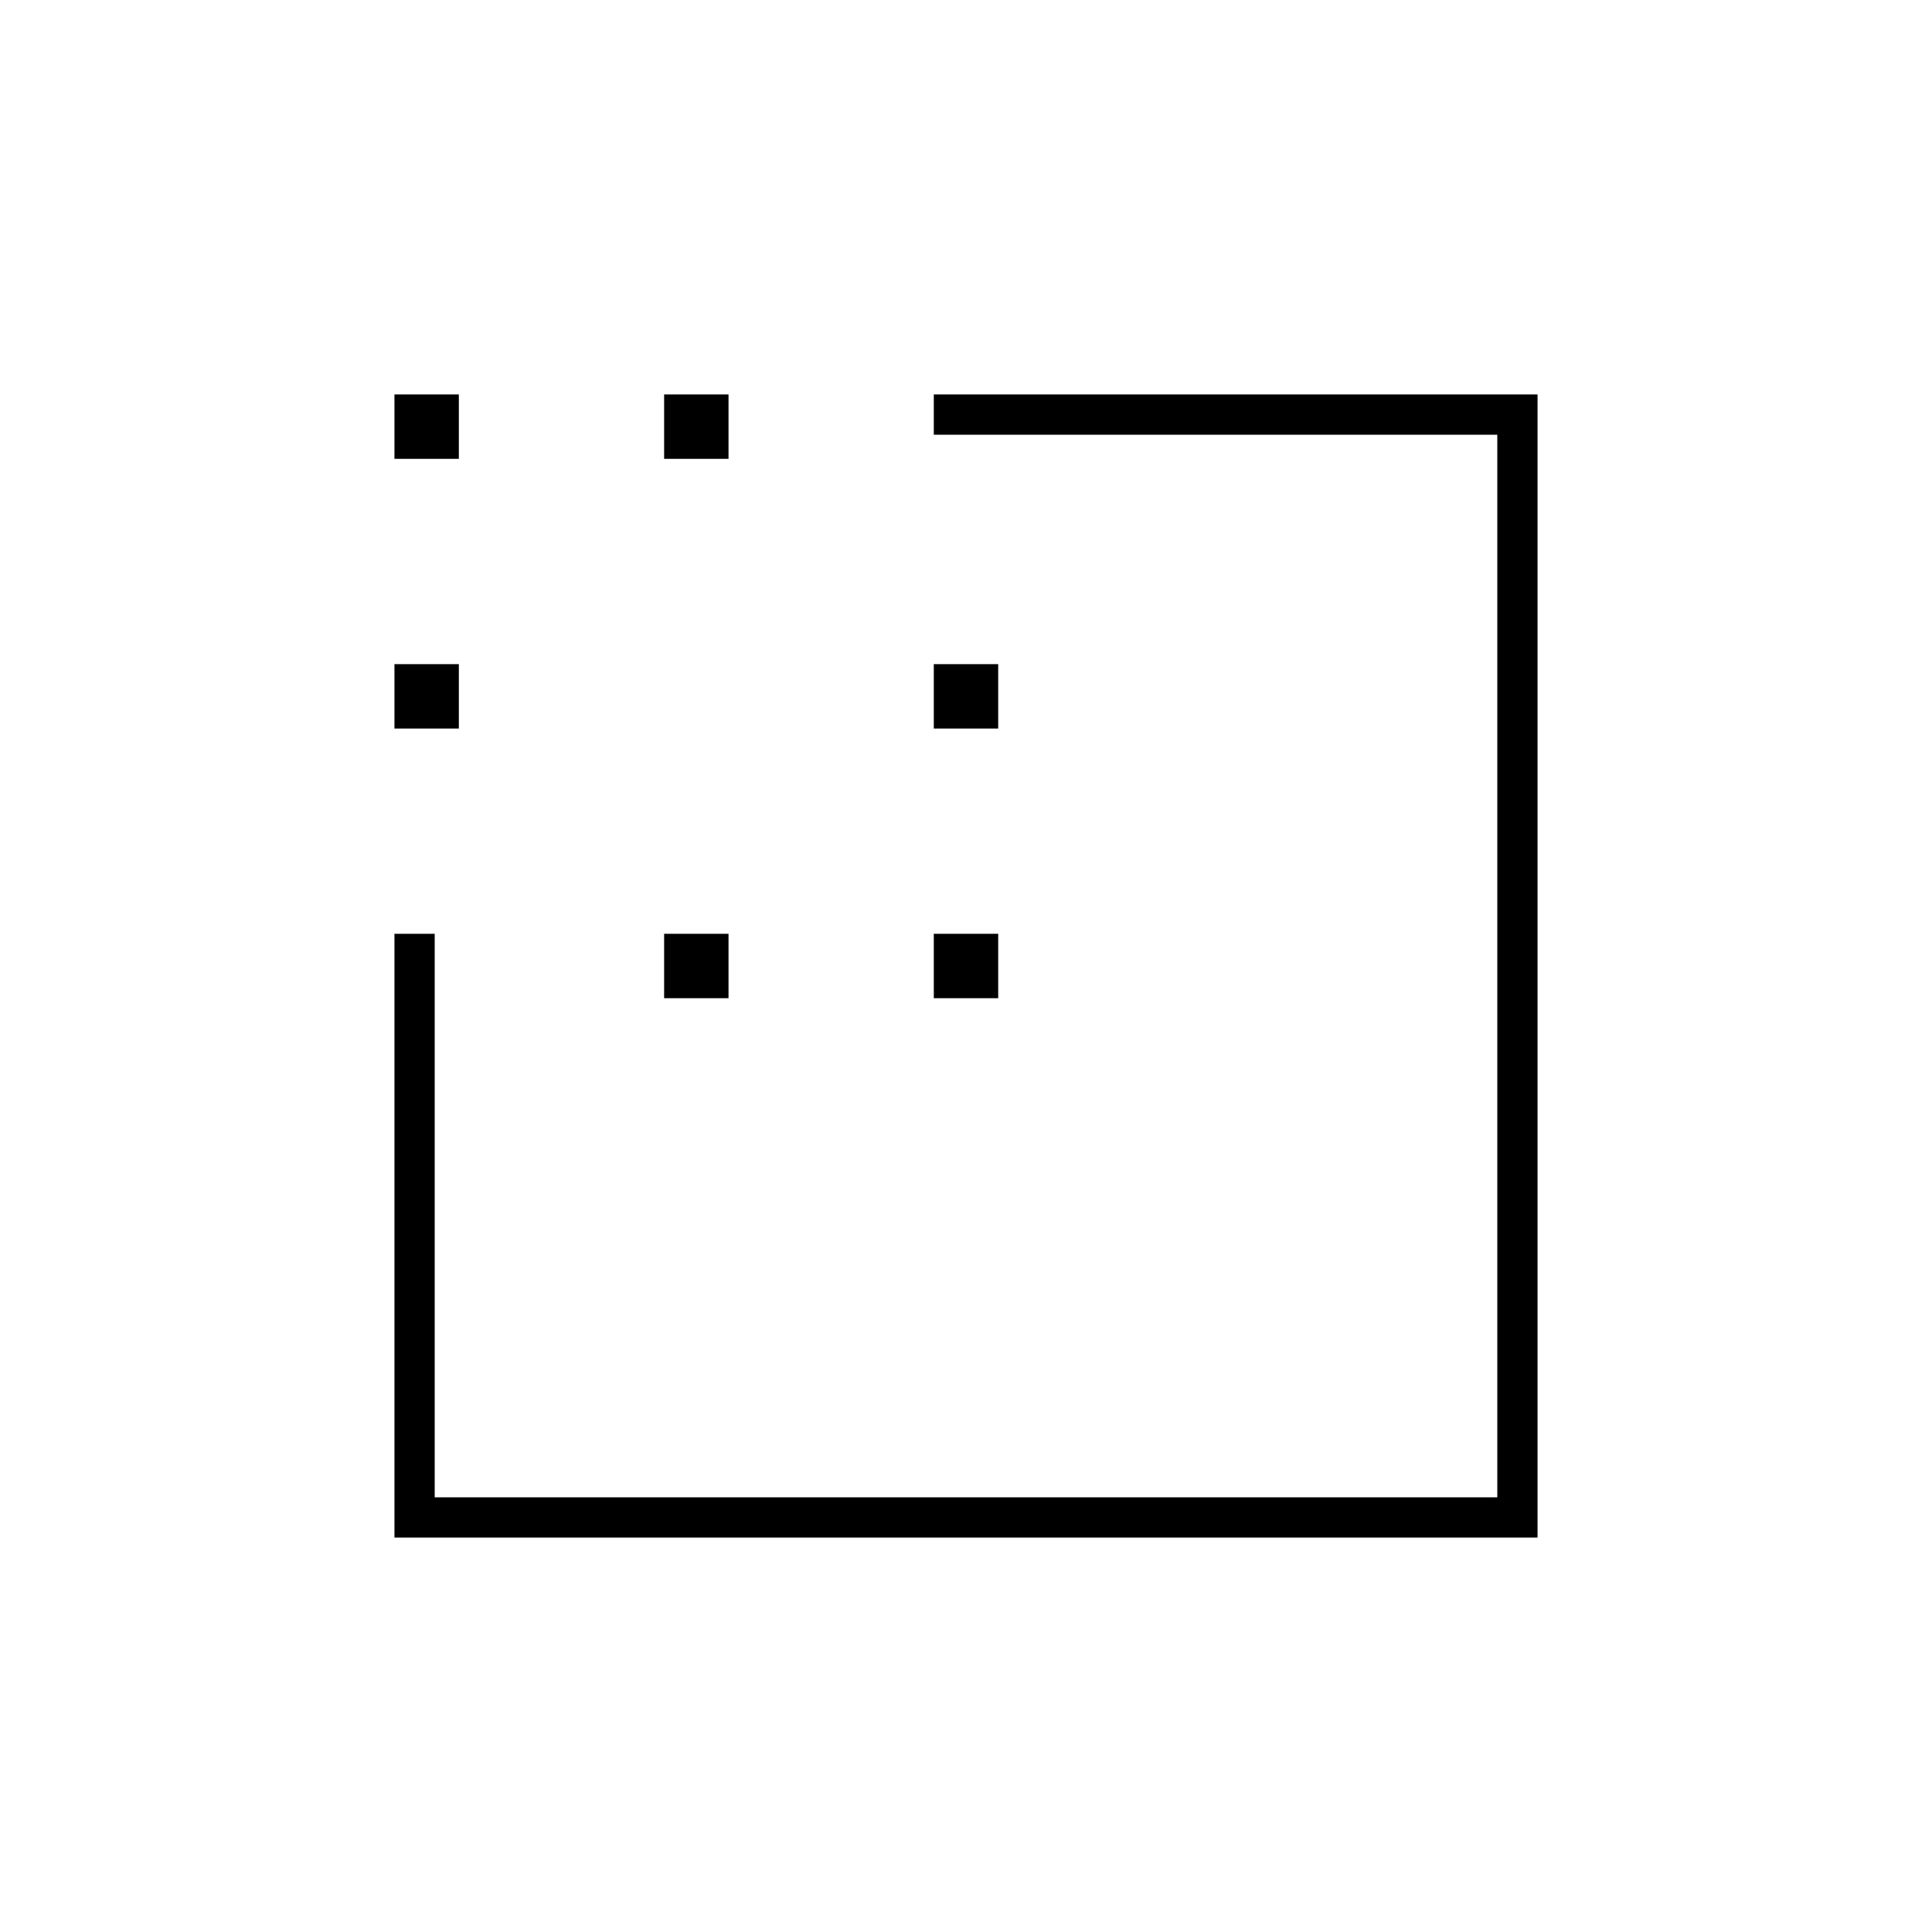 <svg xmlns="http://www.w3.org/2000/svg" height="20" viewBox="0 -960 960 960" width="20"><path d="M196-196v-300h20v280h528v-528H464v-20h300v568H196Zm0-402v-32h32v32h-32Zm0-134v-32h32v32h-32Zm134 268v-32h32v32h-32Zm0-268v-32h32v32h-32Zm134 268v-32h32v32h-32Zm0-134v-32h32v32h-32Z"/></svg>